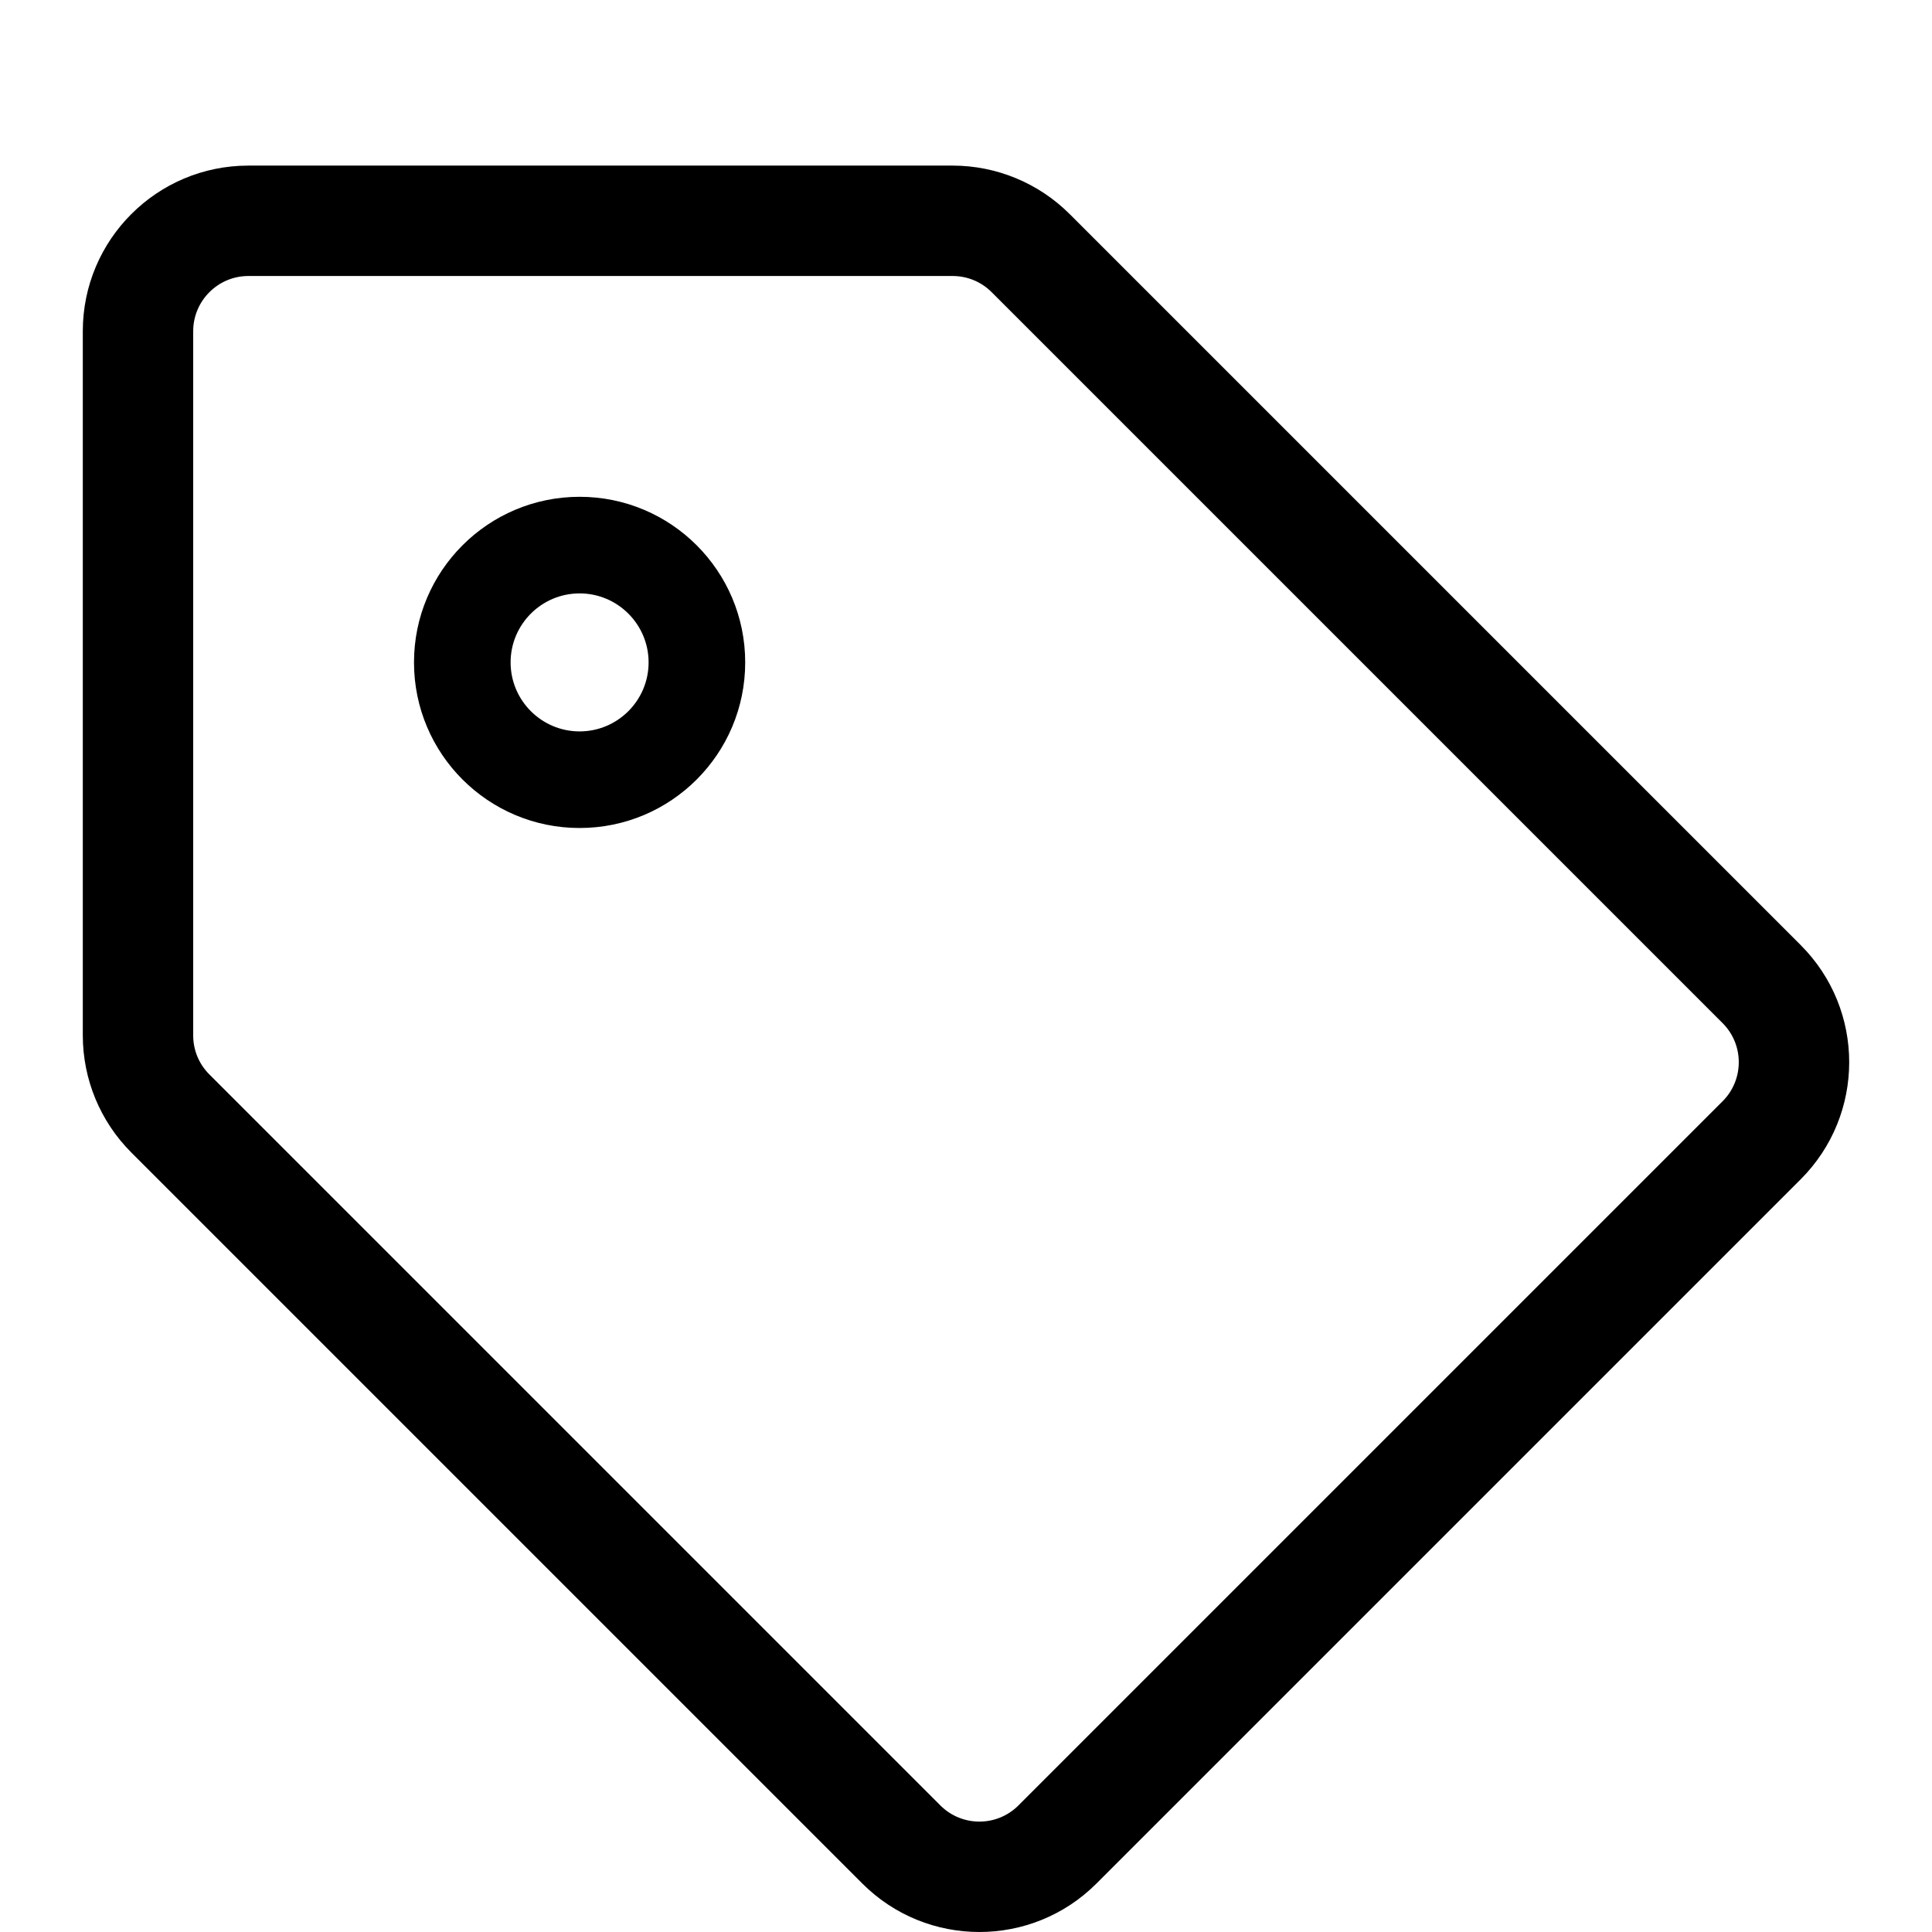 <?xml version="1.0" encoding="UTF-8"?>
<svg width="560px" height="560px" viewBox="0 0 560 560" version="1.1" xmlns="http://www.w3.org/2000/svg" xmlns:xlink="http://www.w3.org/1999/xlink">
    <!-- Generator: sketchtool 51.2 (57519) - http://www.bohemiancoding.com/sketch -->
    <title>tag</title>
    <desc>Created with sketchtool.</desc>
    <defs></defs>
    <g id="Page-1" stroke="none" stroke-width="1" fill="none" fill-rule="evenodd">
        <g id="uA277-tag" fill="#000000" fill-rule="nonzero">
            <g id="tag" transform="translate(24, 48)">
                <path d="M497.941,225.941 L286.059,14.059 C277.057,5.057 264.848,6.65676412e-05 252.118,-5.32907052e-15 L48,-5.32907052e-15 C21.49,0 0,21.49 0,48 L0,252.118 C6.65676412e-05,264.848 5.057,277.057 14.059,286.059 L225.941,497.941 C244.686,516.686 275.078,516.687 293.823,497.941 L497.941,293.823 C516.686,275.078 516.686,244.686 497.941,225.941 Z M475.314,271.196 L271.196,475.314 C264.953,481.557 254.821,481.567 248.569,475.314 L36.686,263.431 C33.676,260.437 31.988,256.363 32,252.117 L32,48 C32,39.178 39.178,32 48,32 L252.118,32 C256.392,32 260.41,33.664 263.432,36.686 L475.314,248.568 C481.552,254.807 481.552,264.958 475.314,271.196 Z M144,124 C155.028,124 164,132.972 164,144 C164,155.028 155.028,164 144,164 C132.972,164 124,155.028 124,144 C124,132.972 132.972,124 144,124 Z M144,96 C117.49,96 96,117.49 96,144 C96,170.51 117.49,192 144,192 C170.51,192 192,170.51 192,144 C192,117.49 170.51,96 144,96 Z" id="Shape"></path>
            </g>
        </g>
    </g>
</svg>